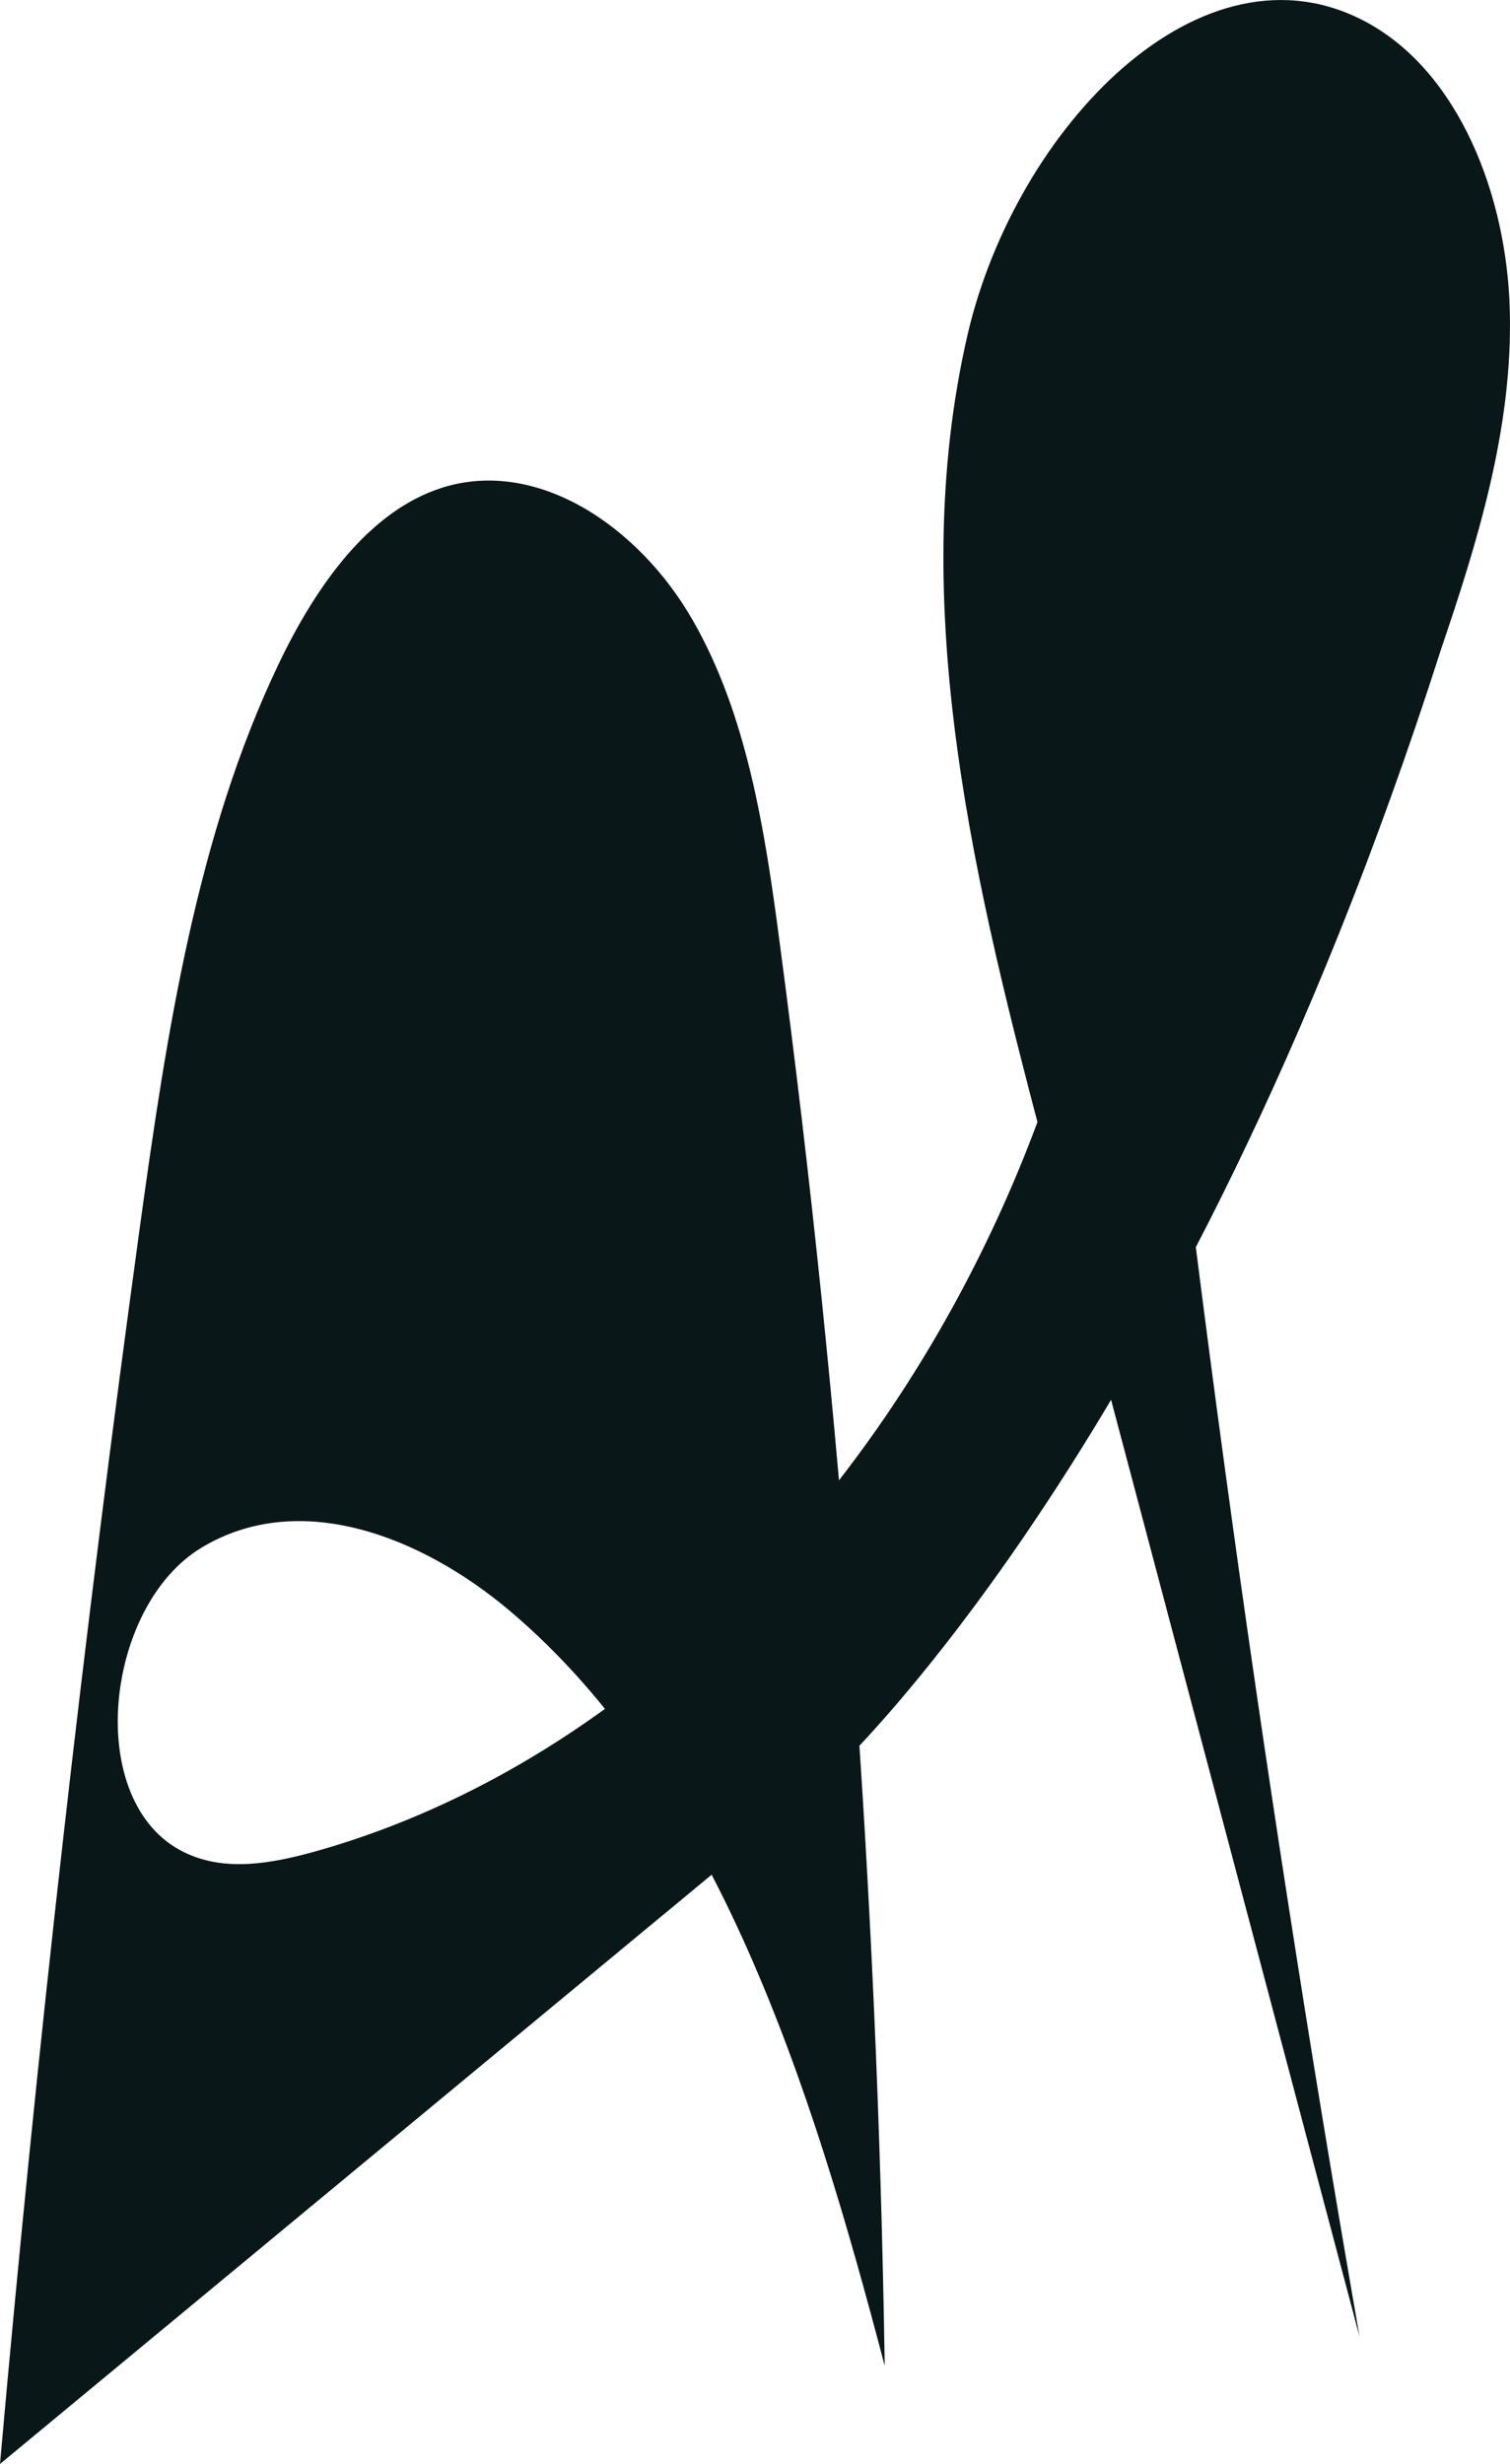 <svg width="19" height="31" viewBox="0 0 19 31" fill="none" xmlns="http://www.w3.org/2000/svg">
<path d="M0 31C0.462 25.785 1.052 20.584 1.764 15.409C2.099 12.981 2.477 10.508 3.505 8.356C3.971 7.381 4.634 6.433 5.558 6.138C6.749 5.758 8.028 6.608 8.713 7.797C9.399 8.987 9.626 10.449 9.811 11.863C10.597 17.784 11.04 23.773 11.132 29.766C10.2 26.206 9.006 22.458 6.414 20.266C5.296 19.323 3.767 18.732 2.538 19.47C1.31 20.208 1.044 22.69 2.323 23.307C2.831 23.553 3.413 23.446 3.948 23.299C9.923 21.63 14.437 14.618 14.121 7.489C14.85 14.837 15.843 22.149 17.107 29.399C15.797 24.466 14.491 19.533 13.182 14.6C12.284 11.223 11.383 7.623 12.176 4.206C12.777 1.621 15.119 -0.852 17.203 0.284C18.351 0.91 18.963 2.448 18.998 3.92C19.033 5.391 18.594 6.813 18.128 8.182C14.847 18.434 10.345 22.435 10.345 22.435" fill="#0A1719"/>
</svg>
